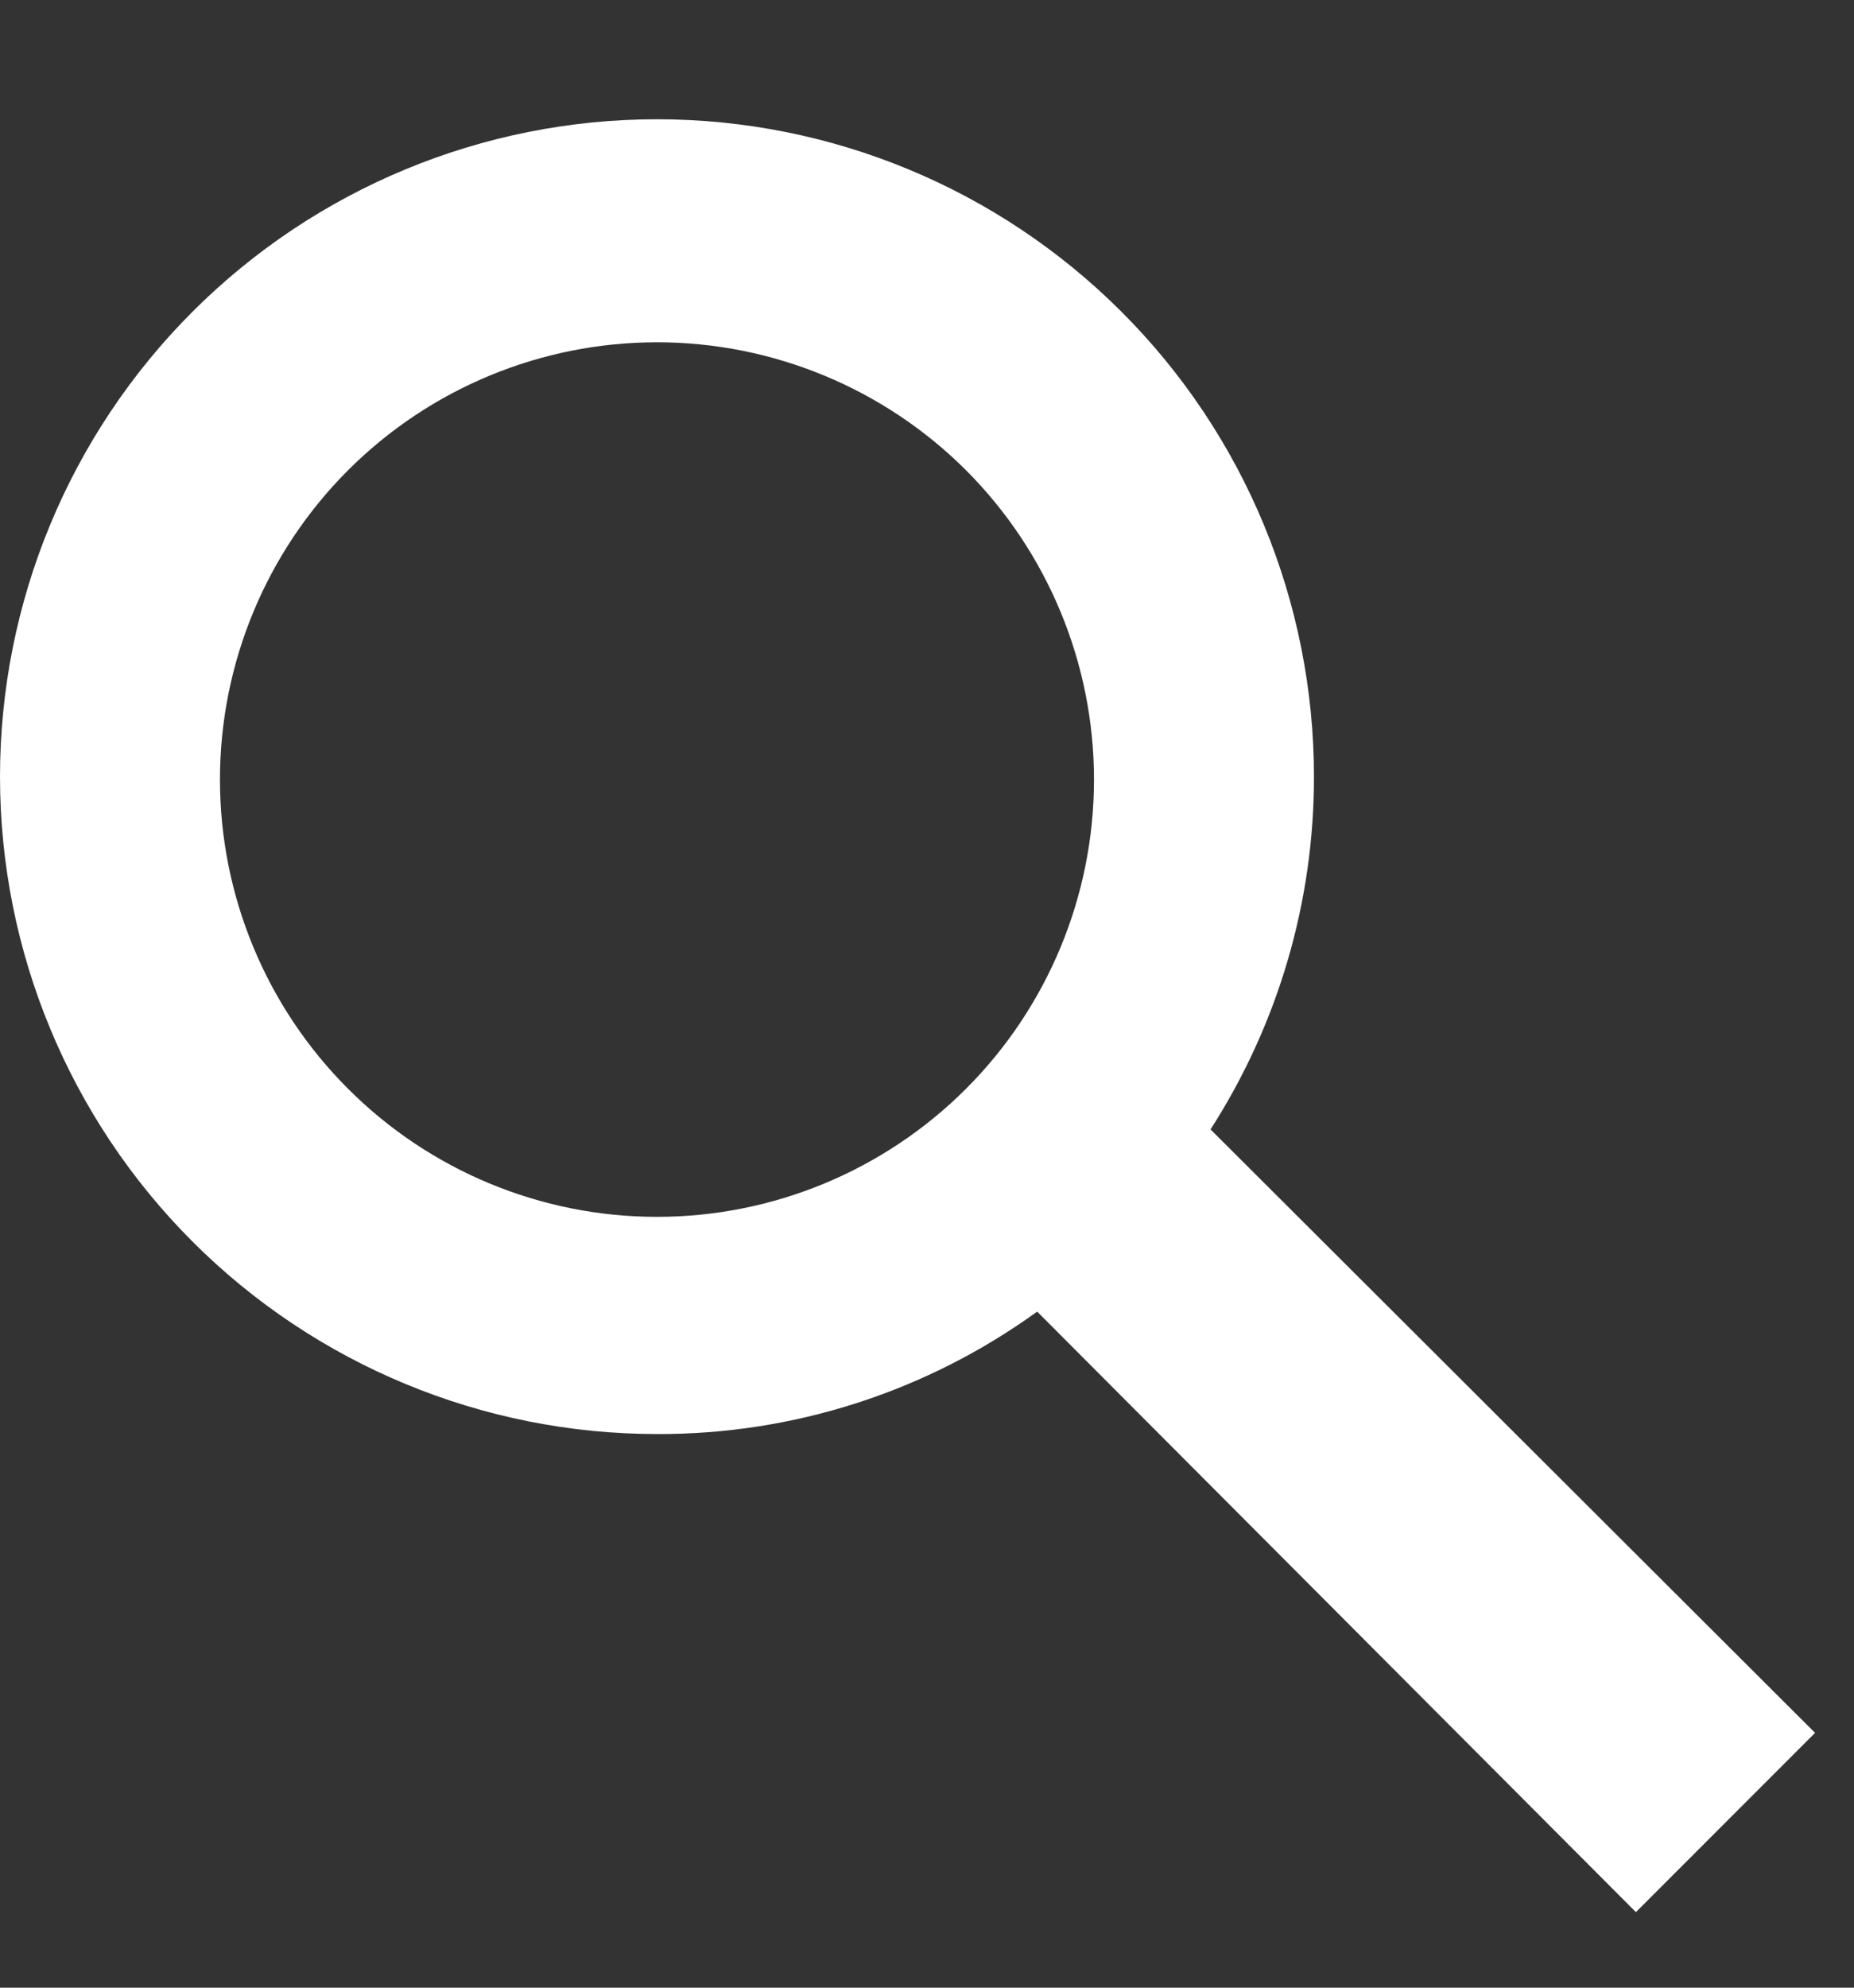<svg width="14" height="15" viewBox="0 0 14 15" fill="none" xmlns="http://www.w3.org/2000/svg">
<rect x="0" y="0" width="14" height="15" fill="#333333" stroke="none"/>
<path d="M9.141 8.523C9.652 7.729 9.923 6.805 9.922 5.861C9.922 4.545 9.4 3.283 8.469 2.353C7.539 1.423 6.277 0.9 4.961 0.9C3.645 0.9 2.383 1.423 1.453 2.353C0.523 3.283 6.10352e-05 4.545 6.10352e-05 5.861C6.10352e-05 7.177 0.523 8.439 1.453 9.369C2.383 10.299 3.645 10.822 4.961 10.822C5.992 10.826 6.997 10.502 7.832 9.898L12.353 14.43L13.706 13.077L9.141 8.523ZM4.961 9.183C4.086 9.183 3.246 8.835 2.628 8.216C2.009 7.598 1.661 6.758 1.661 5.883C1.661 5.008 2.009 4.168 2.628 3.549C3.246 2.931 4.086 2.583 4.961 2.583C5.836 2.583 6.676 2.931 7.295 3.549C7.913 4.168 8.261 5.008 8.261 5.883C8.261 6.758 7.913 7.598 7.295 8.216C6.676 8.835 5.836 9.183 4.961 9.183Z" fill="white"/>
</svg>
